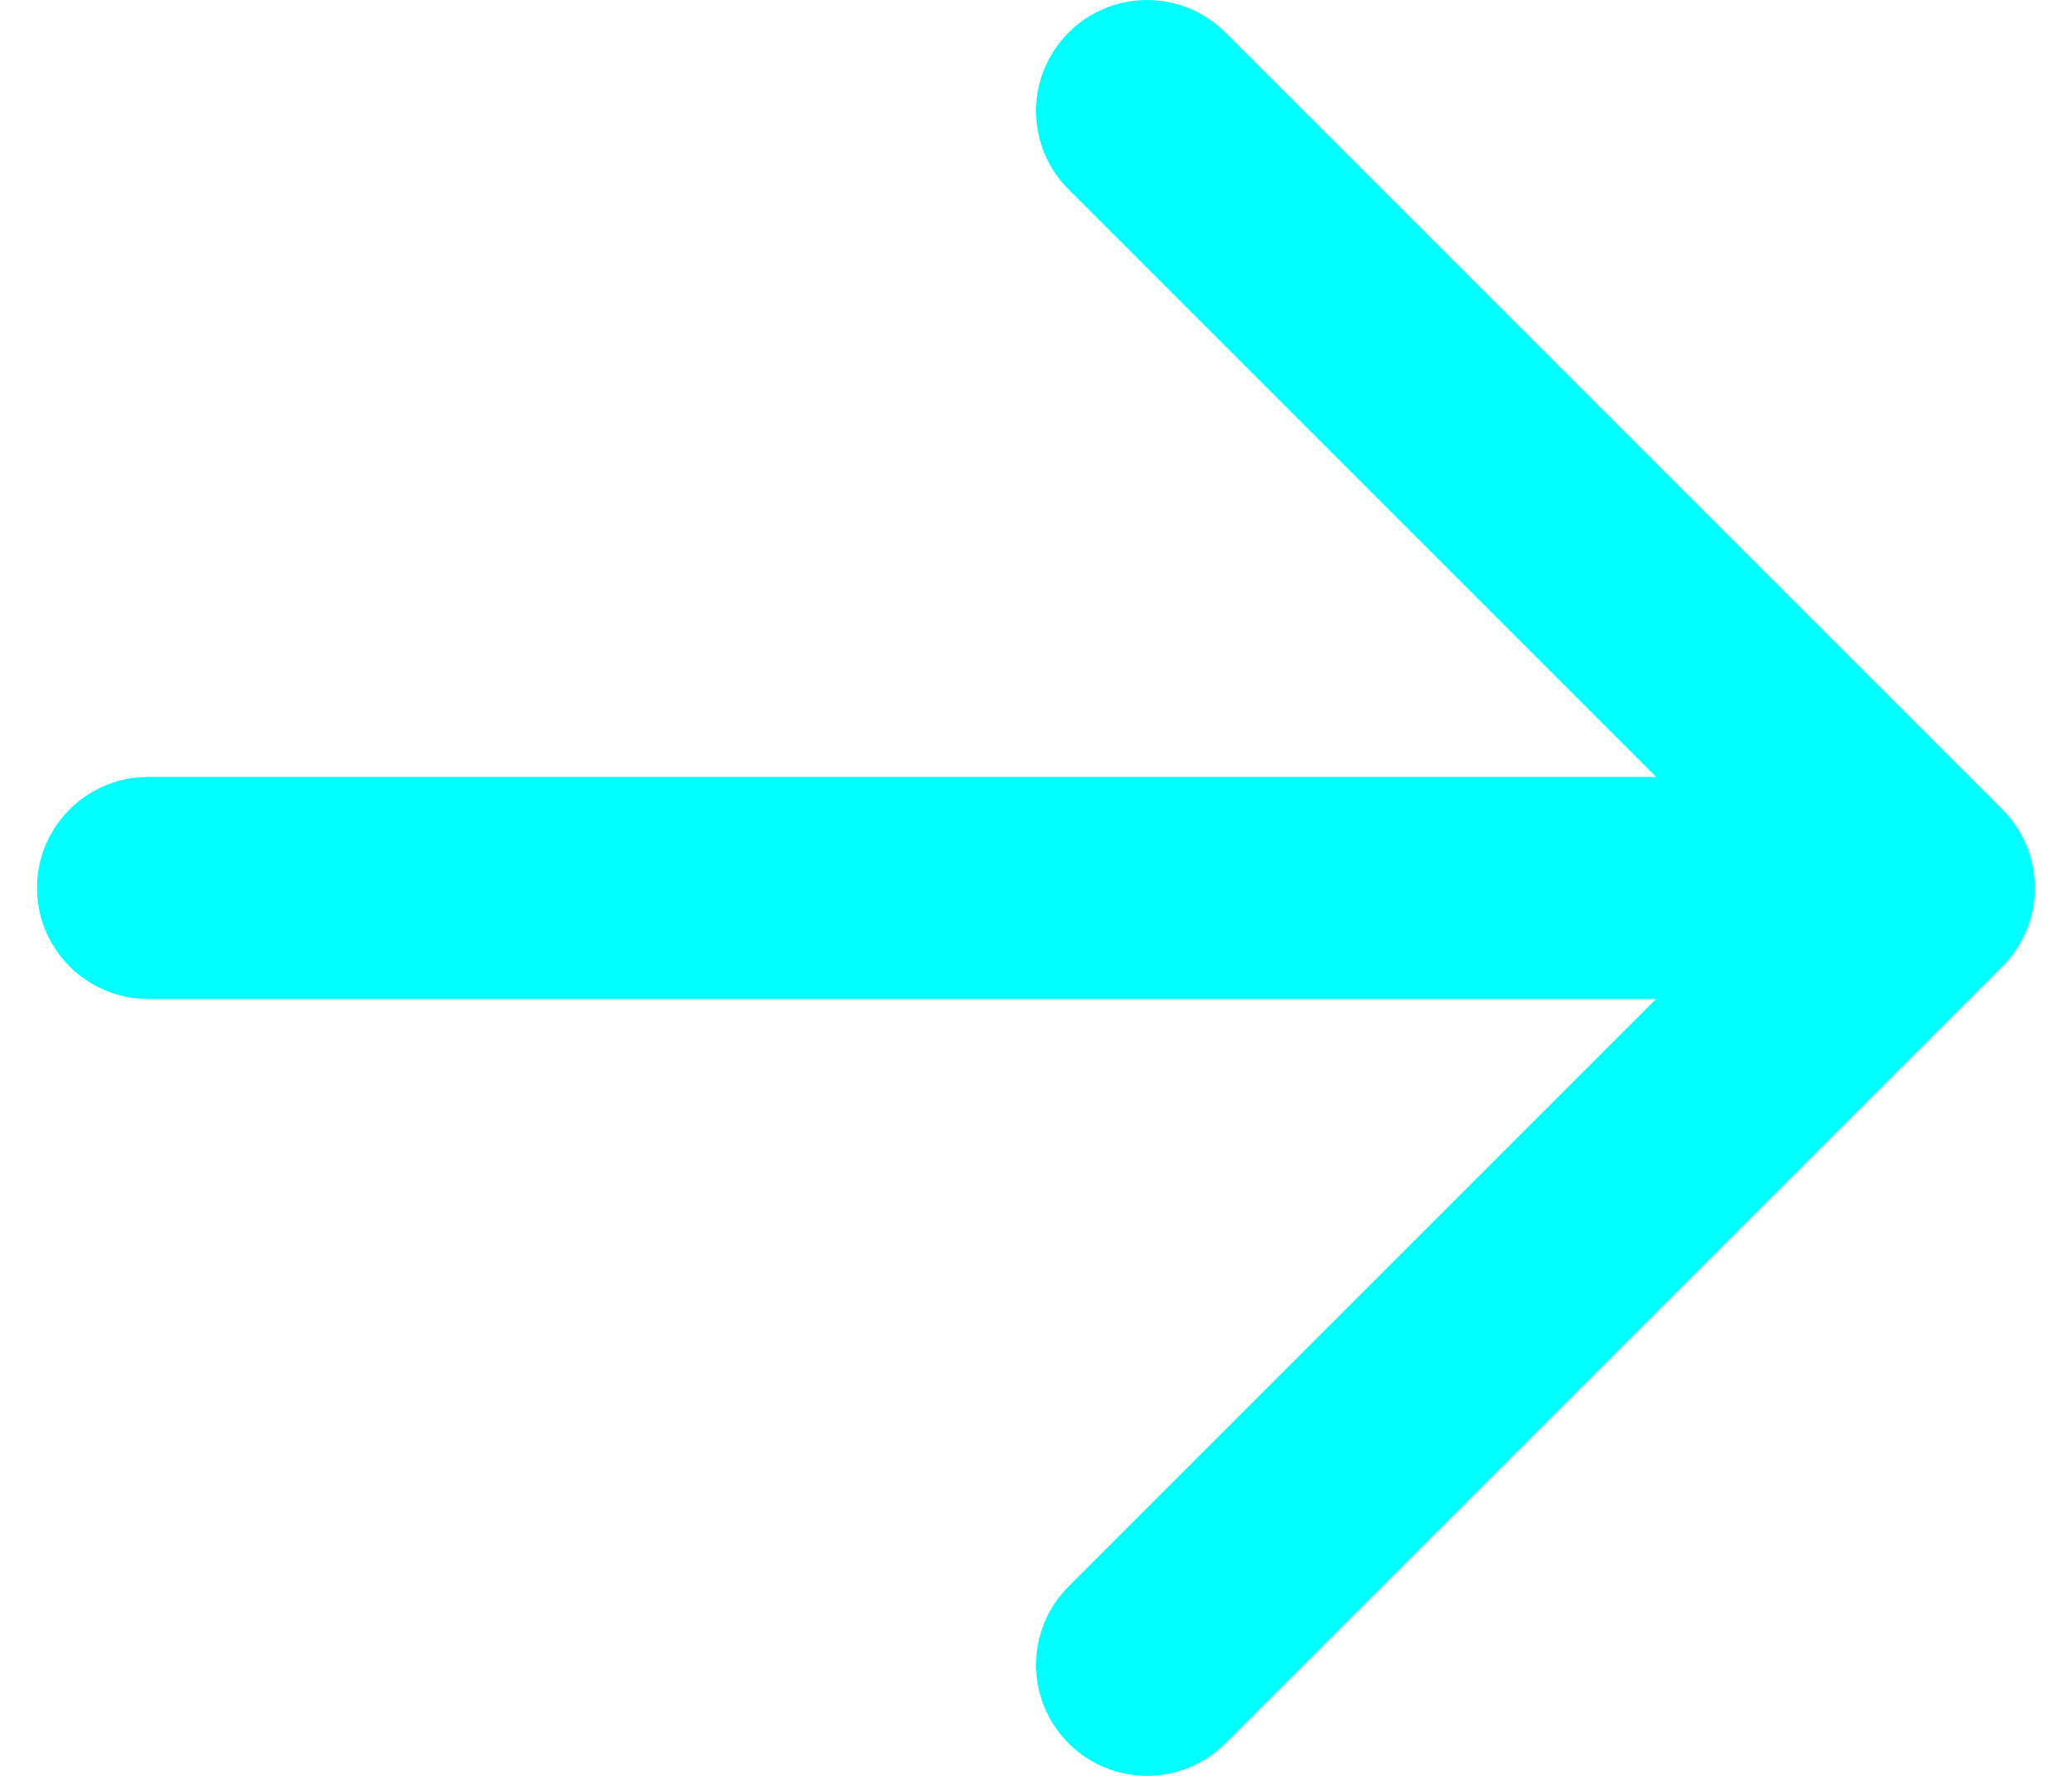 <svg width="14" height="12" viewBox="0 0 14 12" fill="none" xmlns="http://www.w3.org/2000/svg">
<path d="M1 5.25C0.586 5.25 0.25 5.586 0.25 6C0.25 6.414 0.586 6.75 1 6.75V5.25ZM13 6L13.53 6.53C13.823 6.237 13.823 5.763 13.53 5.47L13 6ZM8.28 0.22C7.987 -0.073 7.513 -0.073 7.22 0.22C6.927 0.513 6.927 0.987 7.22 1.28L8.28 0.22ZM7.22 10.72C6.927 11.013 6.927 11.487 7.22 11.78C7.513 12.073 7.987 12.073 8.28 11.78L7.22 10.72ZM1 6.75H13V5.25H1V6.75ZM7.22 1.28L12.47 6.53L13.53 5.47L8.28 0.22L7.22 1.28ZM12.47 5.47L7.22 10.72L8.28 11.78L13.53 6.53L12.47 5.47Z" fill="#00FFFF"/>
</svg>
